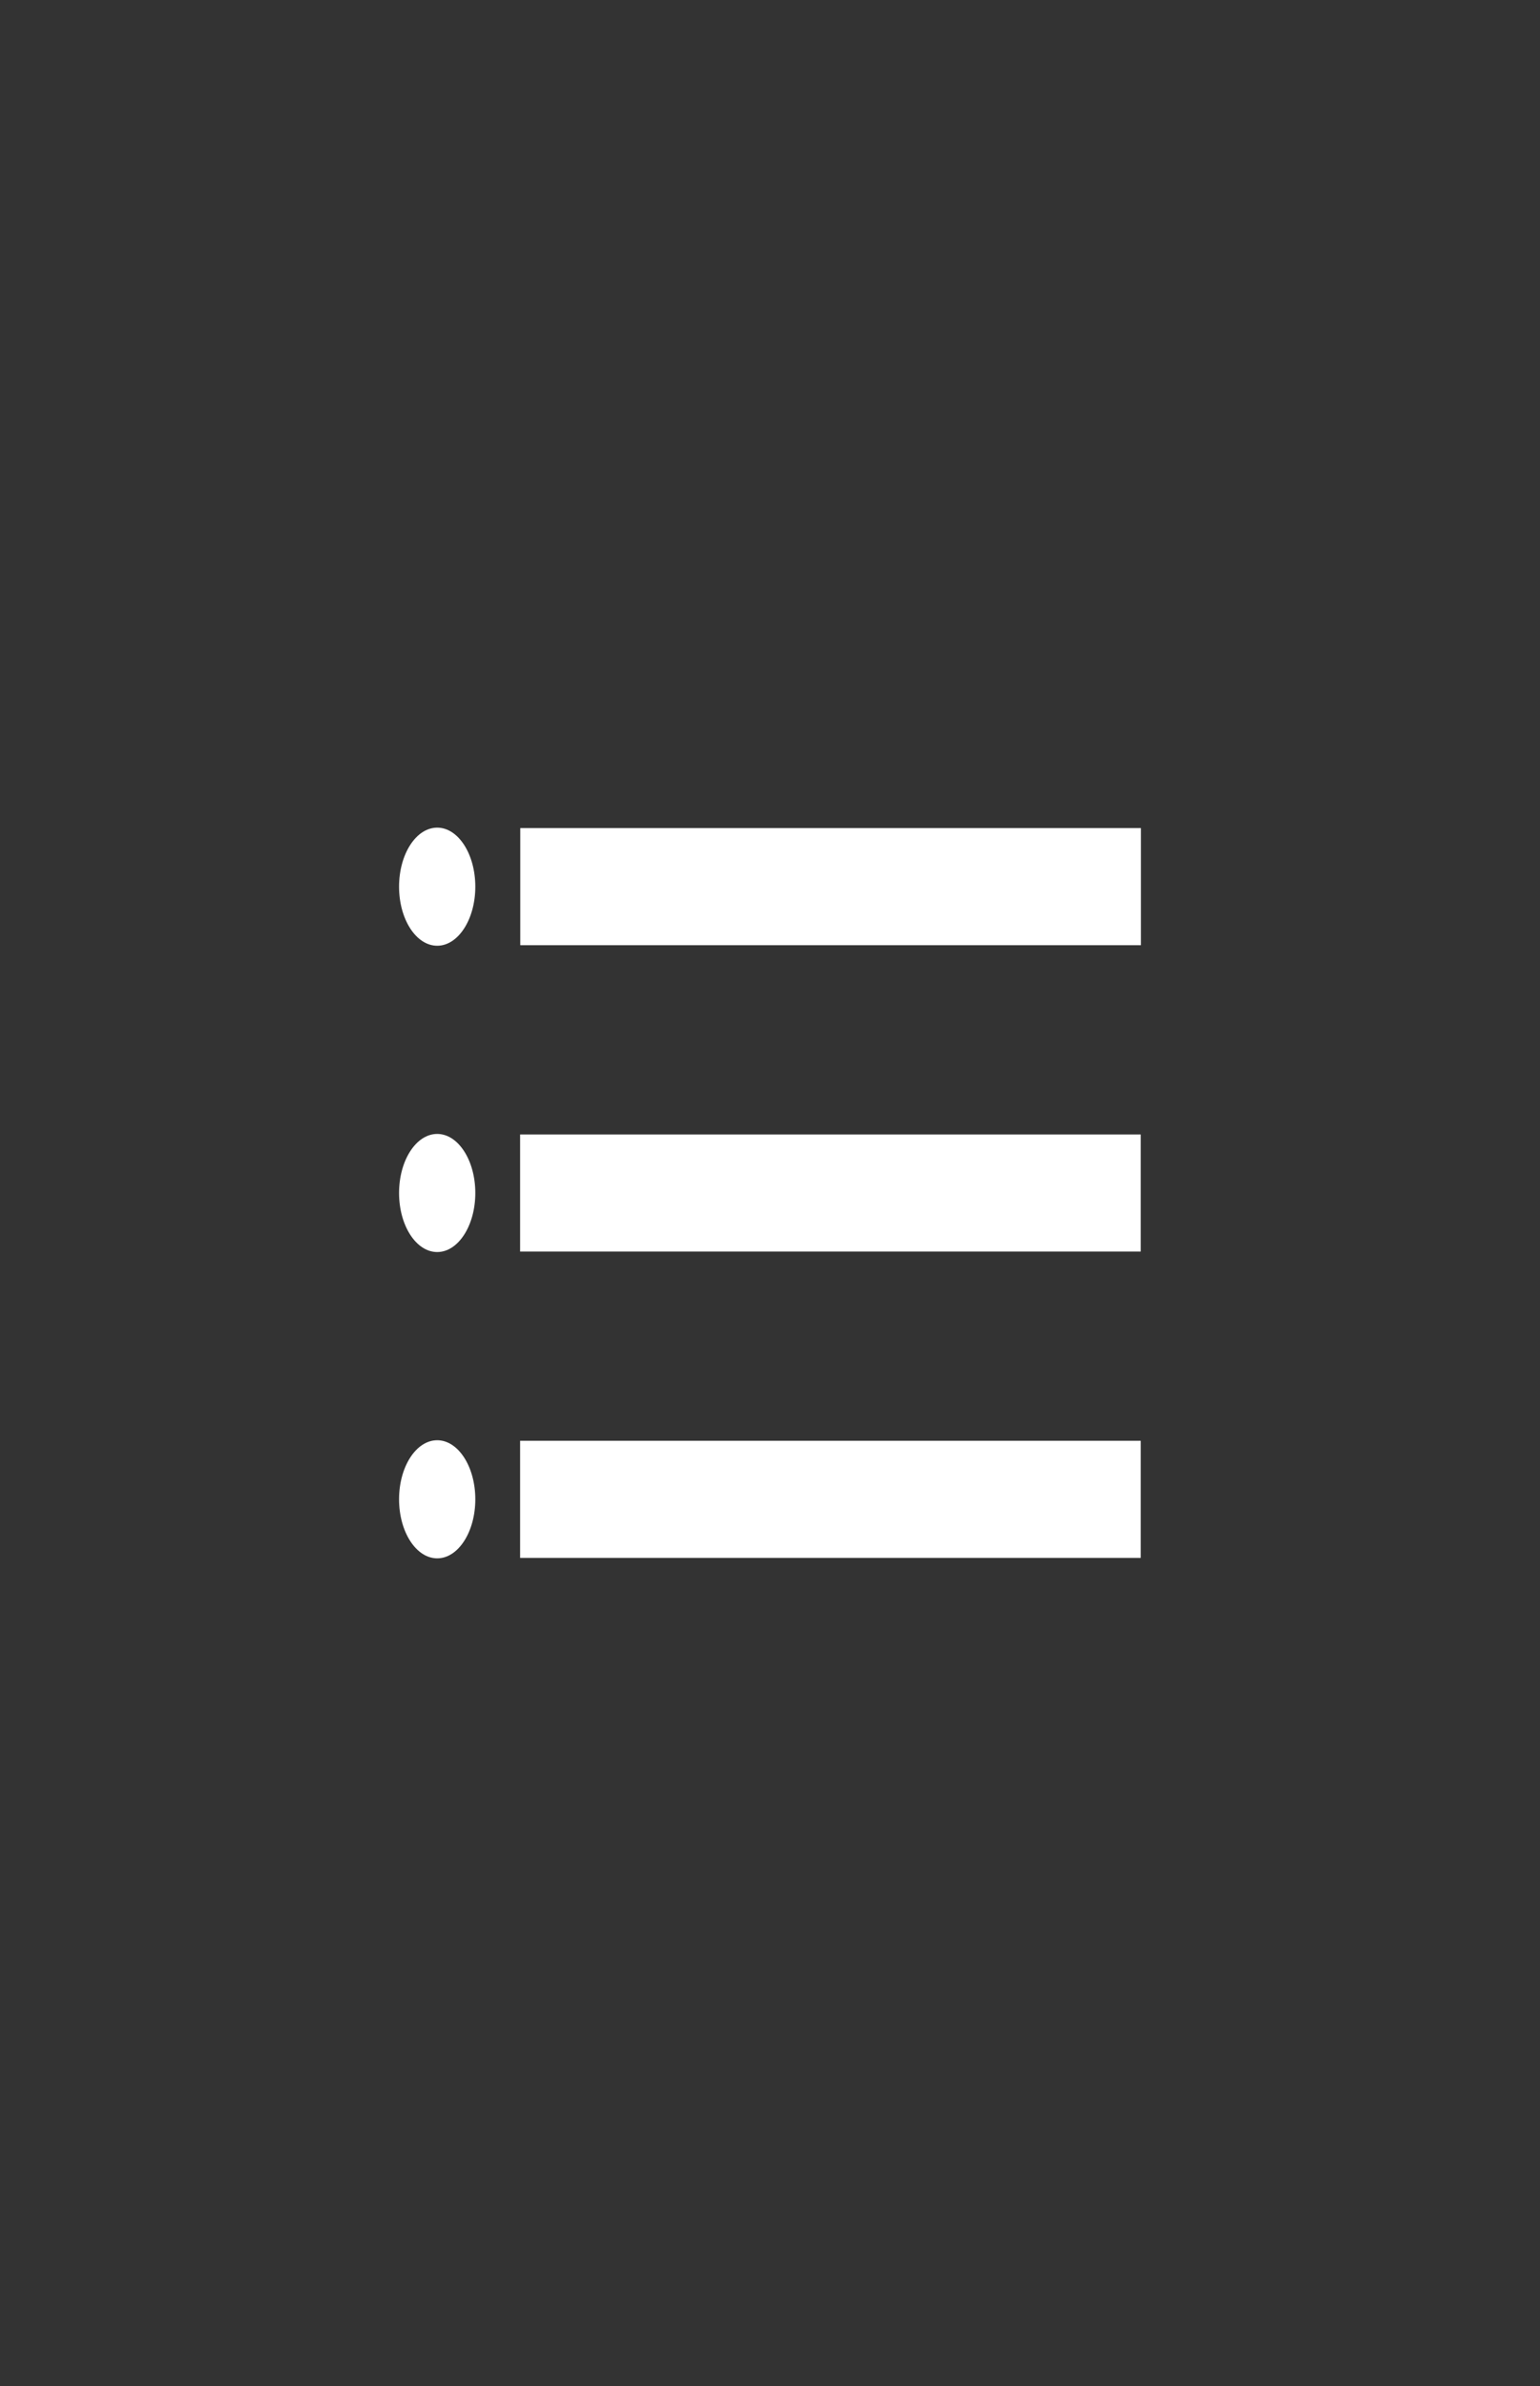 <svg width="31" height="48" viewBox="0 0 31 48" fill="none" xmlns="http://www.w3.org/2000/svg">
<rect x="0" y="0" width="31" height="48" fill="#333333" stroke="none"/>
<g id="Option">
<path id="Vector" d="M10.473 16.659H22.967V19.015H10.473V16.659ZM10.47 22.823H22.963V25.178H10.47V22.823ZM10.47 28.985H22.963V31.341H10.47V28.985Z" fill="white"/>
<path id="Vector_2" d="M8.801 19.026C9.224 19.026 9.568 18.494 9.568 17.838C9.568 17.182 9.224 16.65 8.801 16.65C8.377 16.65 8.033 17.182 8.033 17.838C8.033 18.494 8.377 19.026 8.801 19.026Z" fill="white"/>
<path id="Vector_3" d="M8.801 25.188C9.224 25.188 9.568 24.656 9.568 24C9.568 23.344 9.224 22.812 8.801 22.812C8.377 22.812 8.033 23.344 8.033 24C8.033 24.656 8.377 25.188 8.801 25.188Z" fill="white"/>
<path id="Vector_4" d="M8.801 31.35C9.224 31.35 9.568 30.818 9.568 30.162C9.568 29.506 9.224 28.974 8.801 28.974C8.377 28.974 8.033 29.506 8.033 30.162C8.033 30.818 8.377 31.35 8.801 31.35Z" fill="white"/>
</g>
</svg>
